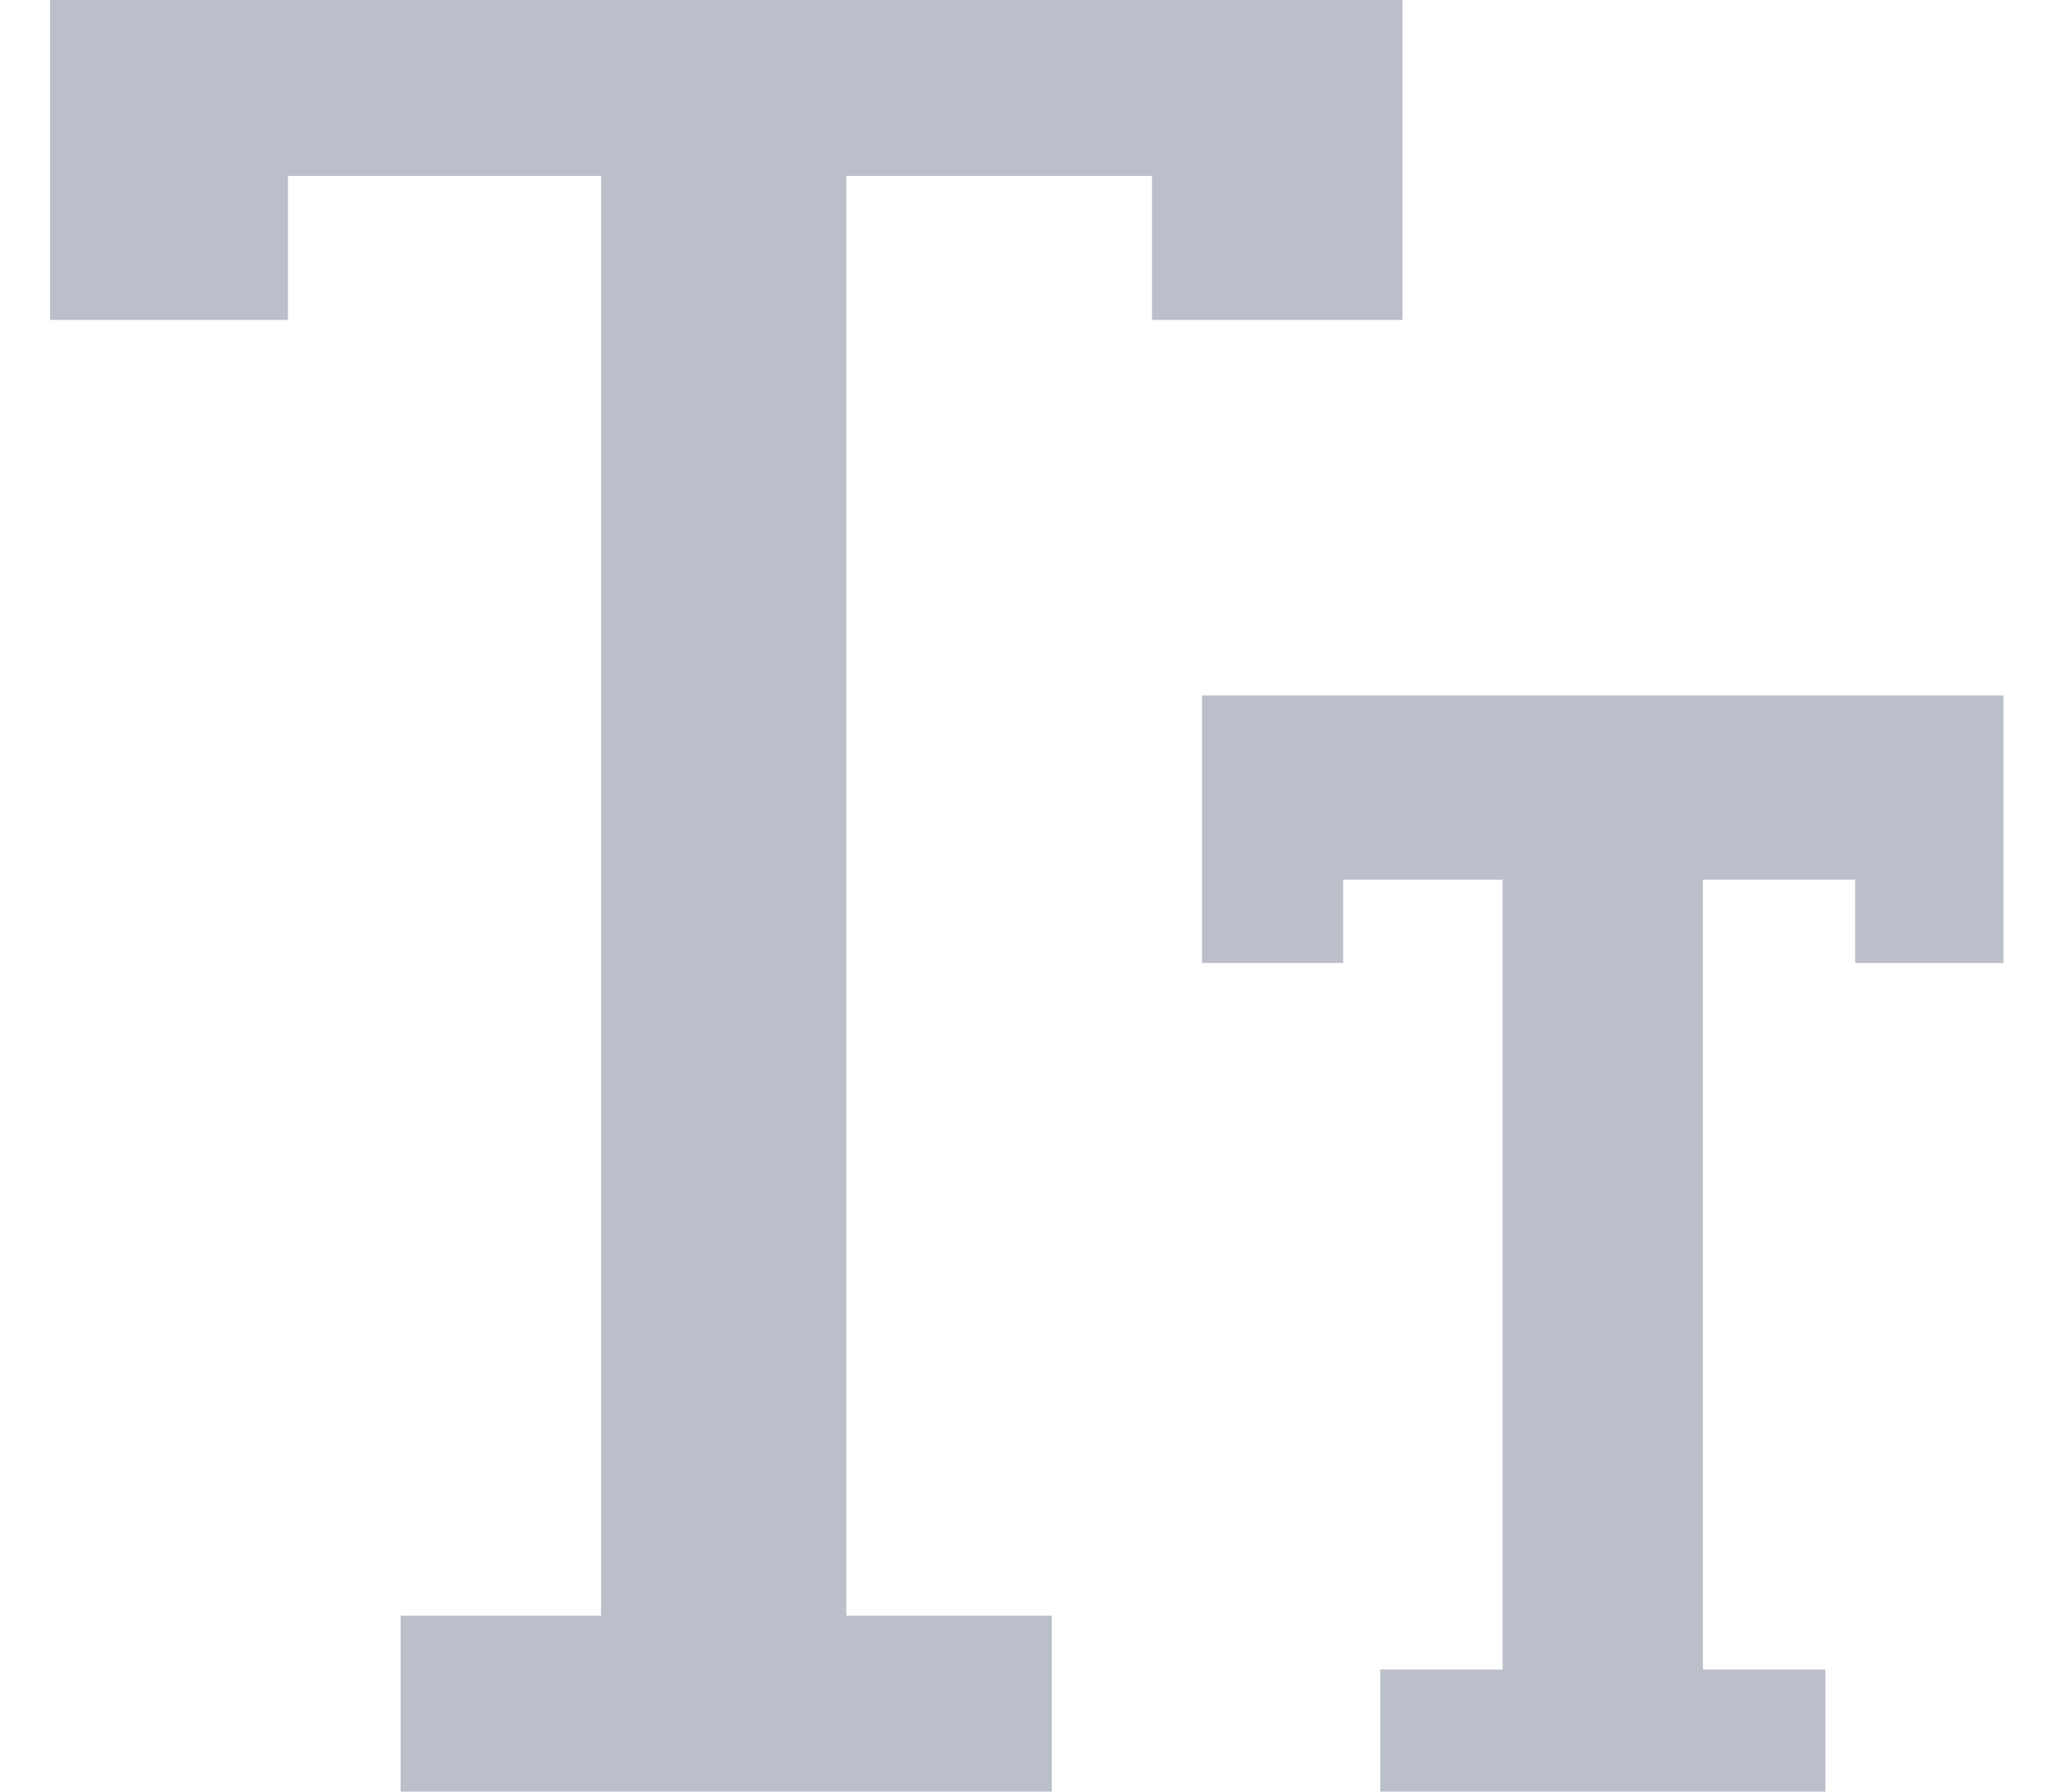 <svg width="16" height="14" viewBox="0 0 16 14" fill="none" xmlns="http://www.w3.org/2000/svg">
<g clip-path="url(#clip0_627_1349)">
<path d="M6.612 1.375H9V2.5L10.957 2.5V-0.435H0.391V2.5L2.25 2.5V1.375H4.696V12.625H3.13V14.435H8.217V12.625H6.612V1.375Z" fill="#BBBFCA"/>
<path d="M13.304 6.874H14.493V7.525L15.652 7.525V5.435H9.391V7.525L10.493 7.525V6.874H11.739V13.046H10.783V14.435H14.261V13.046H13.304V6.874Z" fill="#BBBFCA"/>
</g>
<defs>
<clipPath id="clip0_627_1349">
<rect width="16" height="14" fill="white"/>
</clipPath>
</defs>
</svg>
